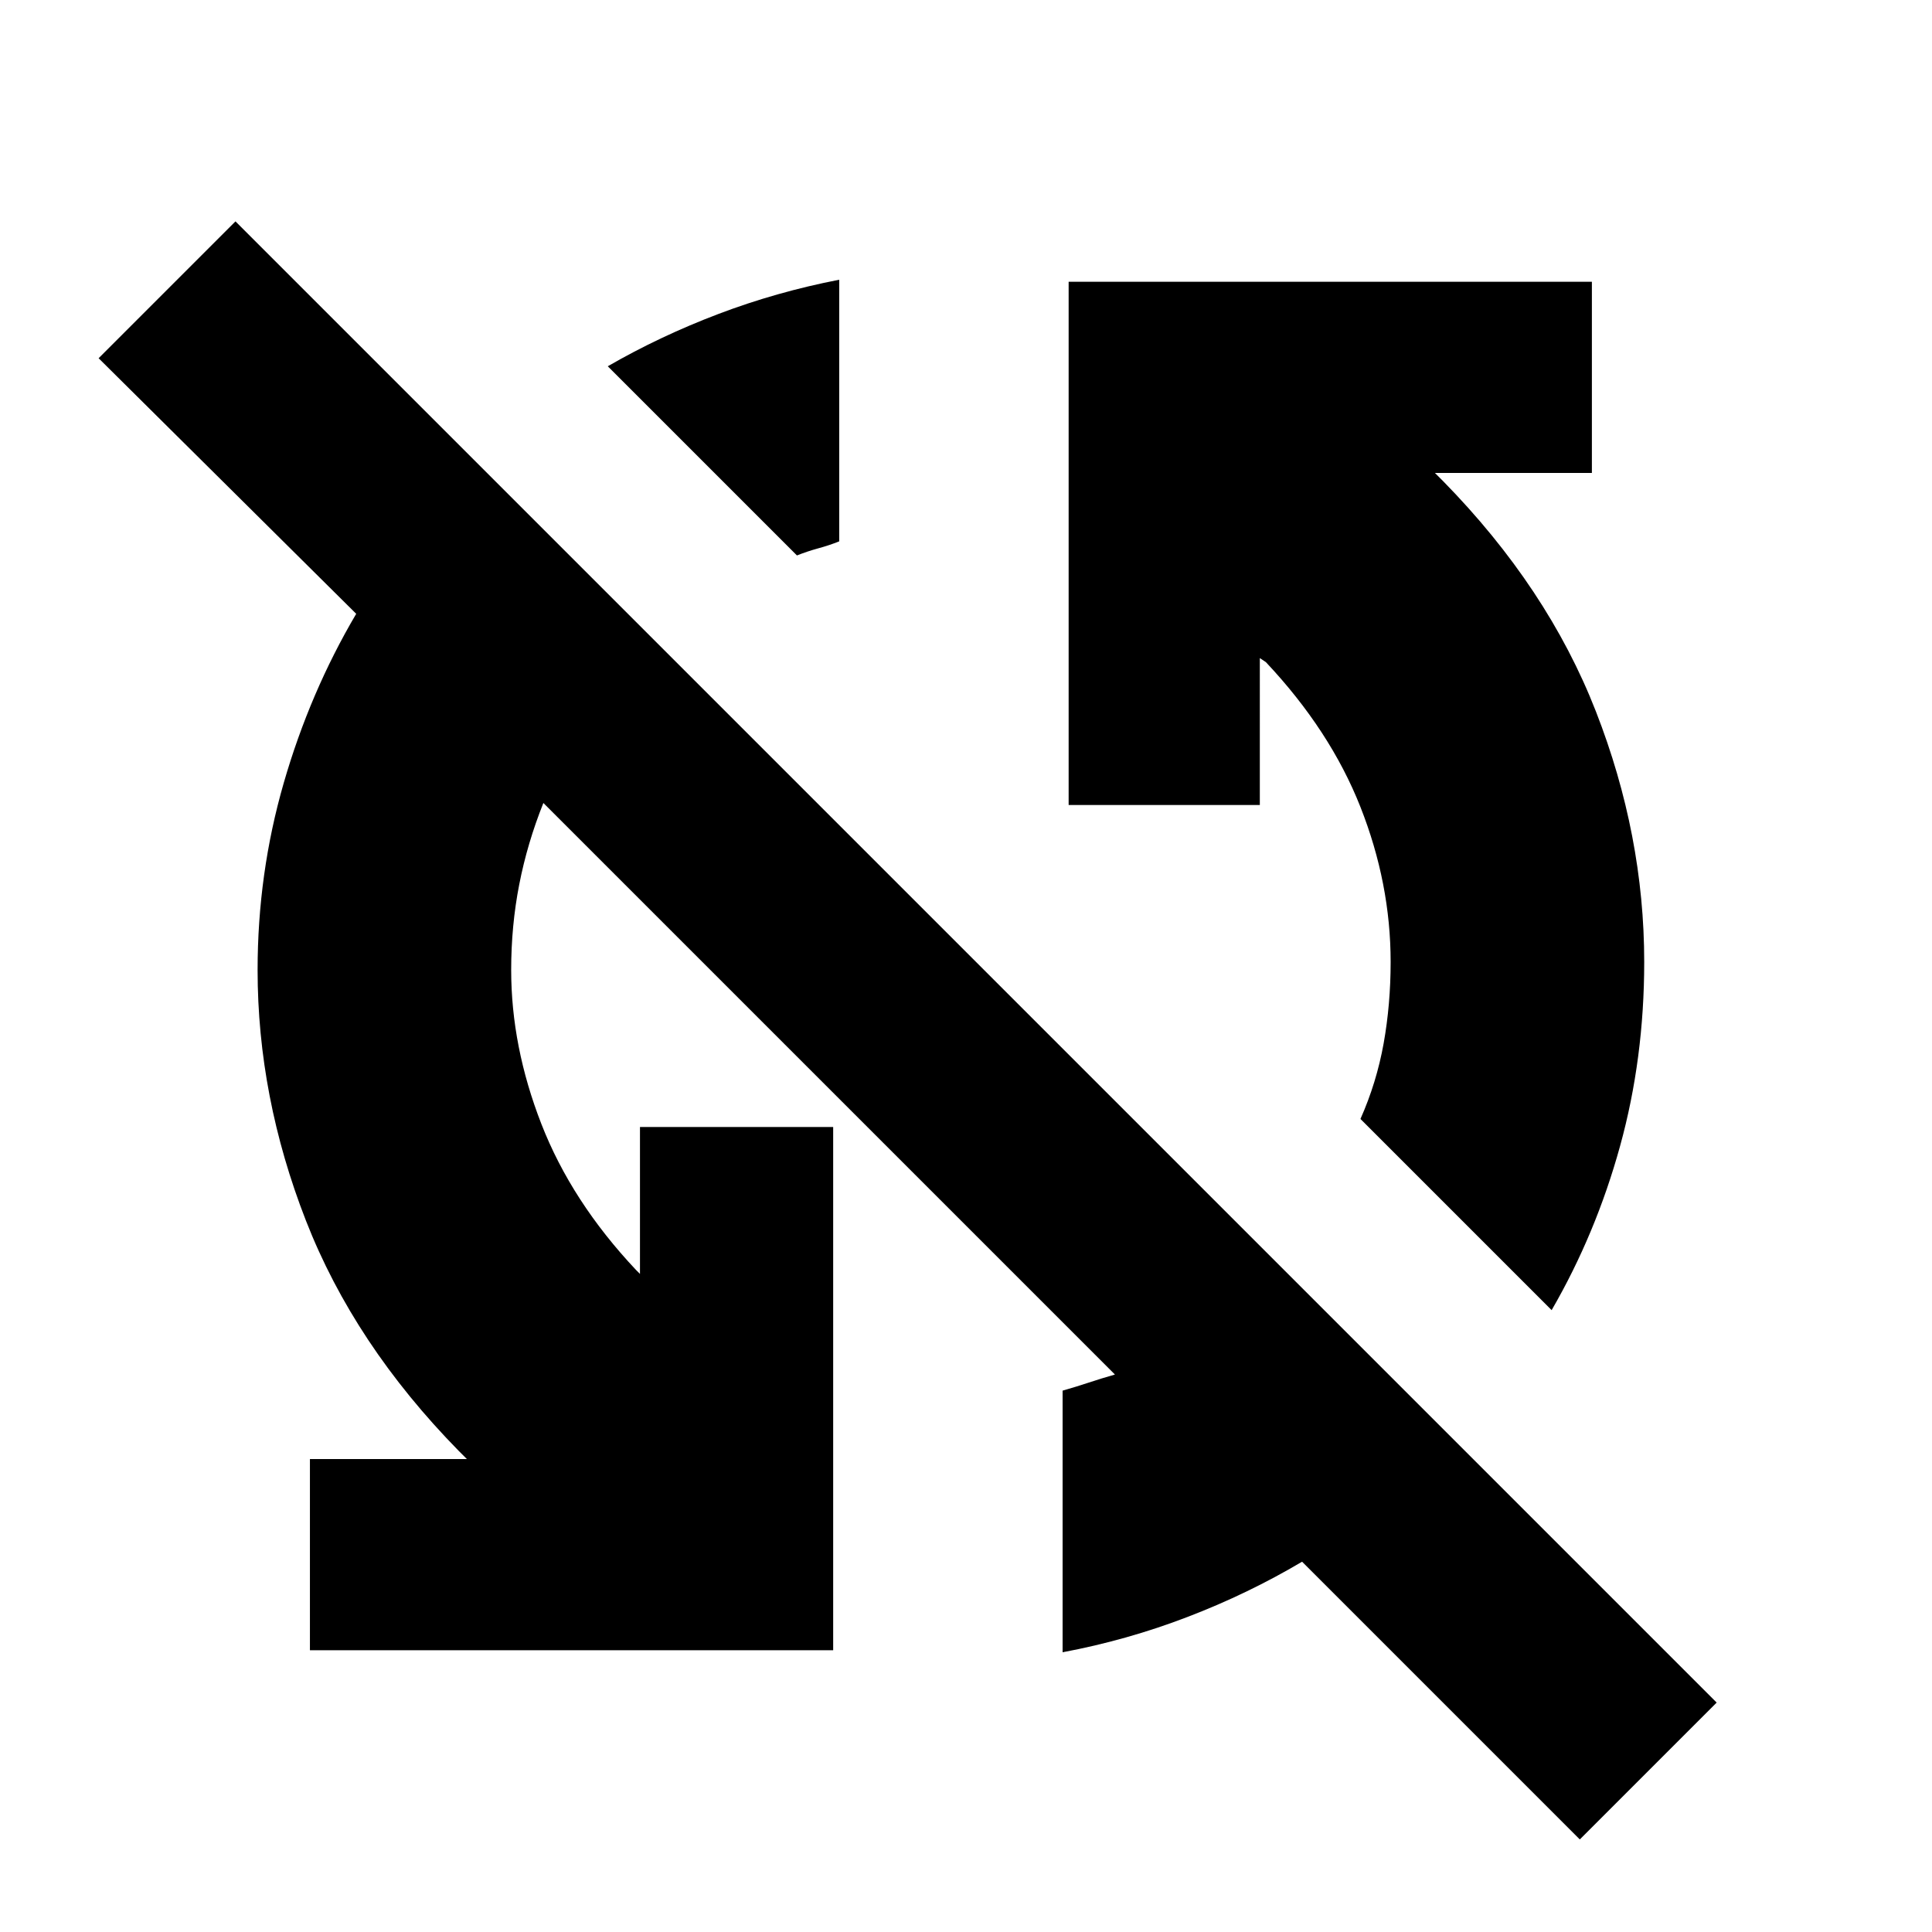 <svg xmlns="http://www.w3.org/2000/svg" height="24" width="24"><path d="m19.625 22.85-3.45-3.45q-.675.4-1.425.687-.75.288-1.55.438v-3.25q.175-.05.325-.1.15-.05.325-.1l-7.1-7.1q-.2.5-.3 1.013-.1.512-.1 1.062 0 .95.375 1.912.375.963 1.175 1.813l.05.05V14h2.4v6.5h-6.5v-2.375H5.8l-.1-.1Q4.4 16.7 3.8 15.162q-.6-1.537-.6-3.112 0-1.2.325-2.325.325-1.125.9-2.1l-3.2-3.175 1.7-1.7 18.4 18.4Zm-.35-6.575L16.9 13.9q.2-.45.288-.938.087-.487.087-1.012 0-.975-.375-1.925-.375-.95-1.175-1.8l-.075-.05V10h-2.375V3.5h6.5v2.375h-1.95l.1.1q1.3 1.325 1.9 2.863.6 1.537.6 3.112 0 1.2-.3 2.287-.3 1.088-.85 2.038ZM9.9 6.9 7.55 4.55q.65-.375 1.375-.65t1.5-.425v3.25q-.125.05-.262.087-.138.038-.263.088Z"/></svg>
